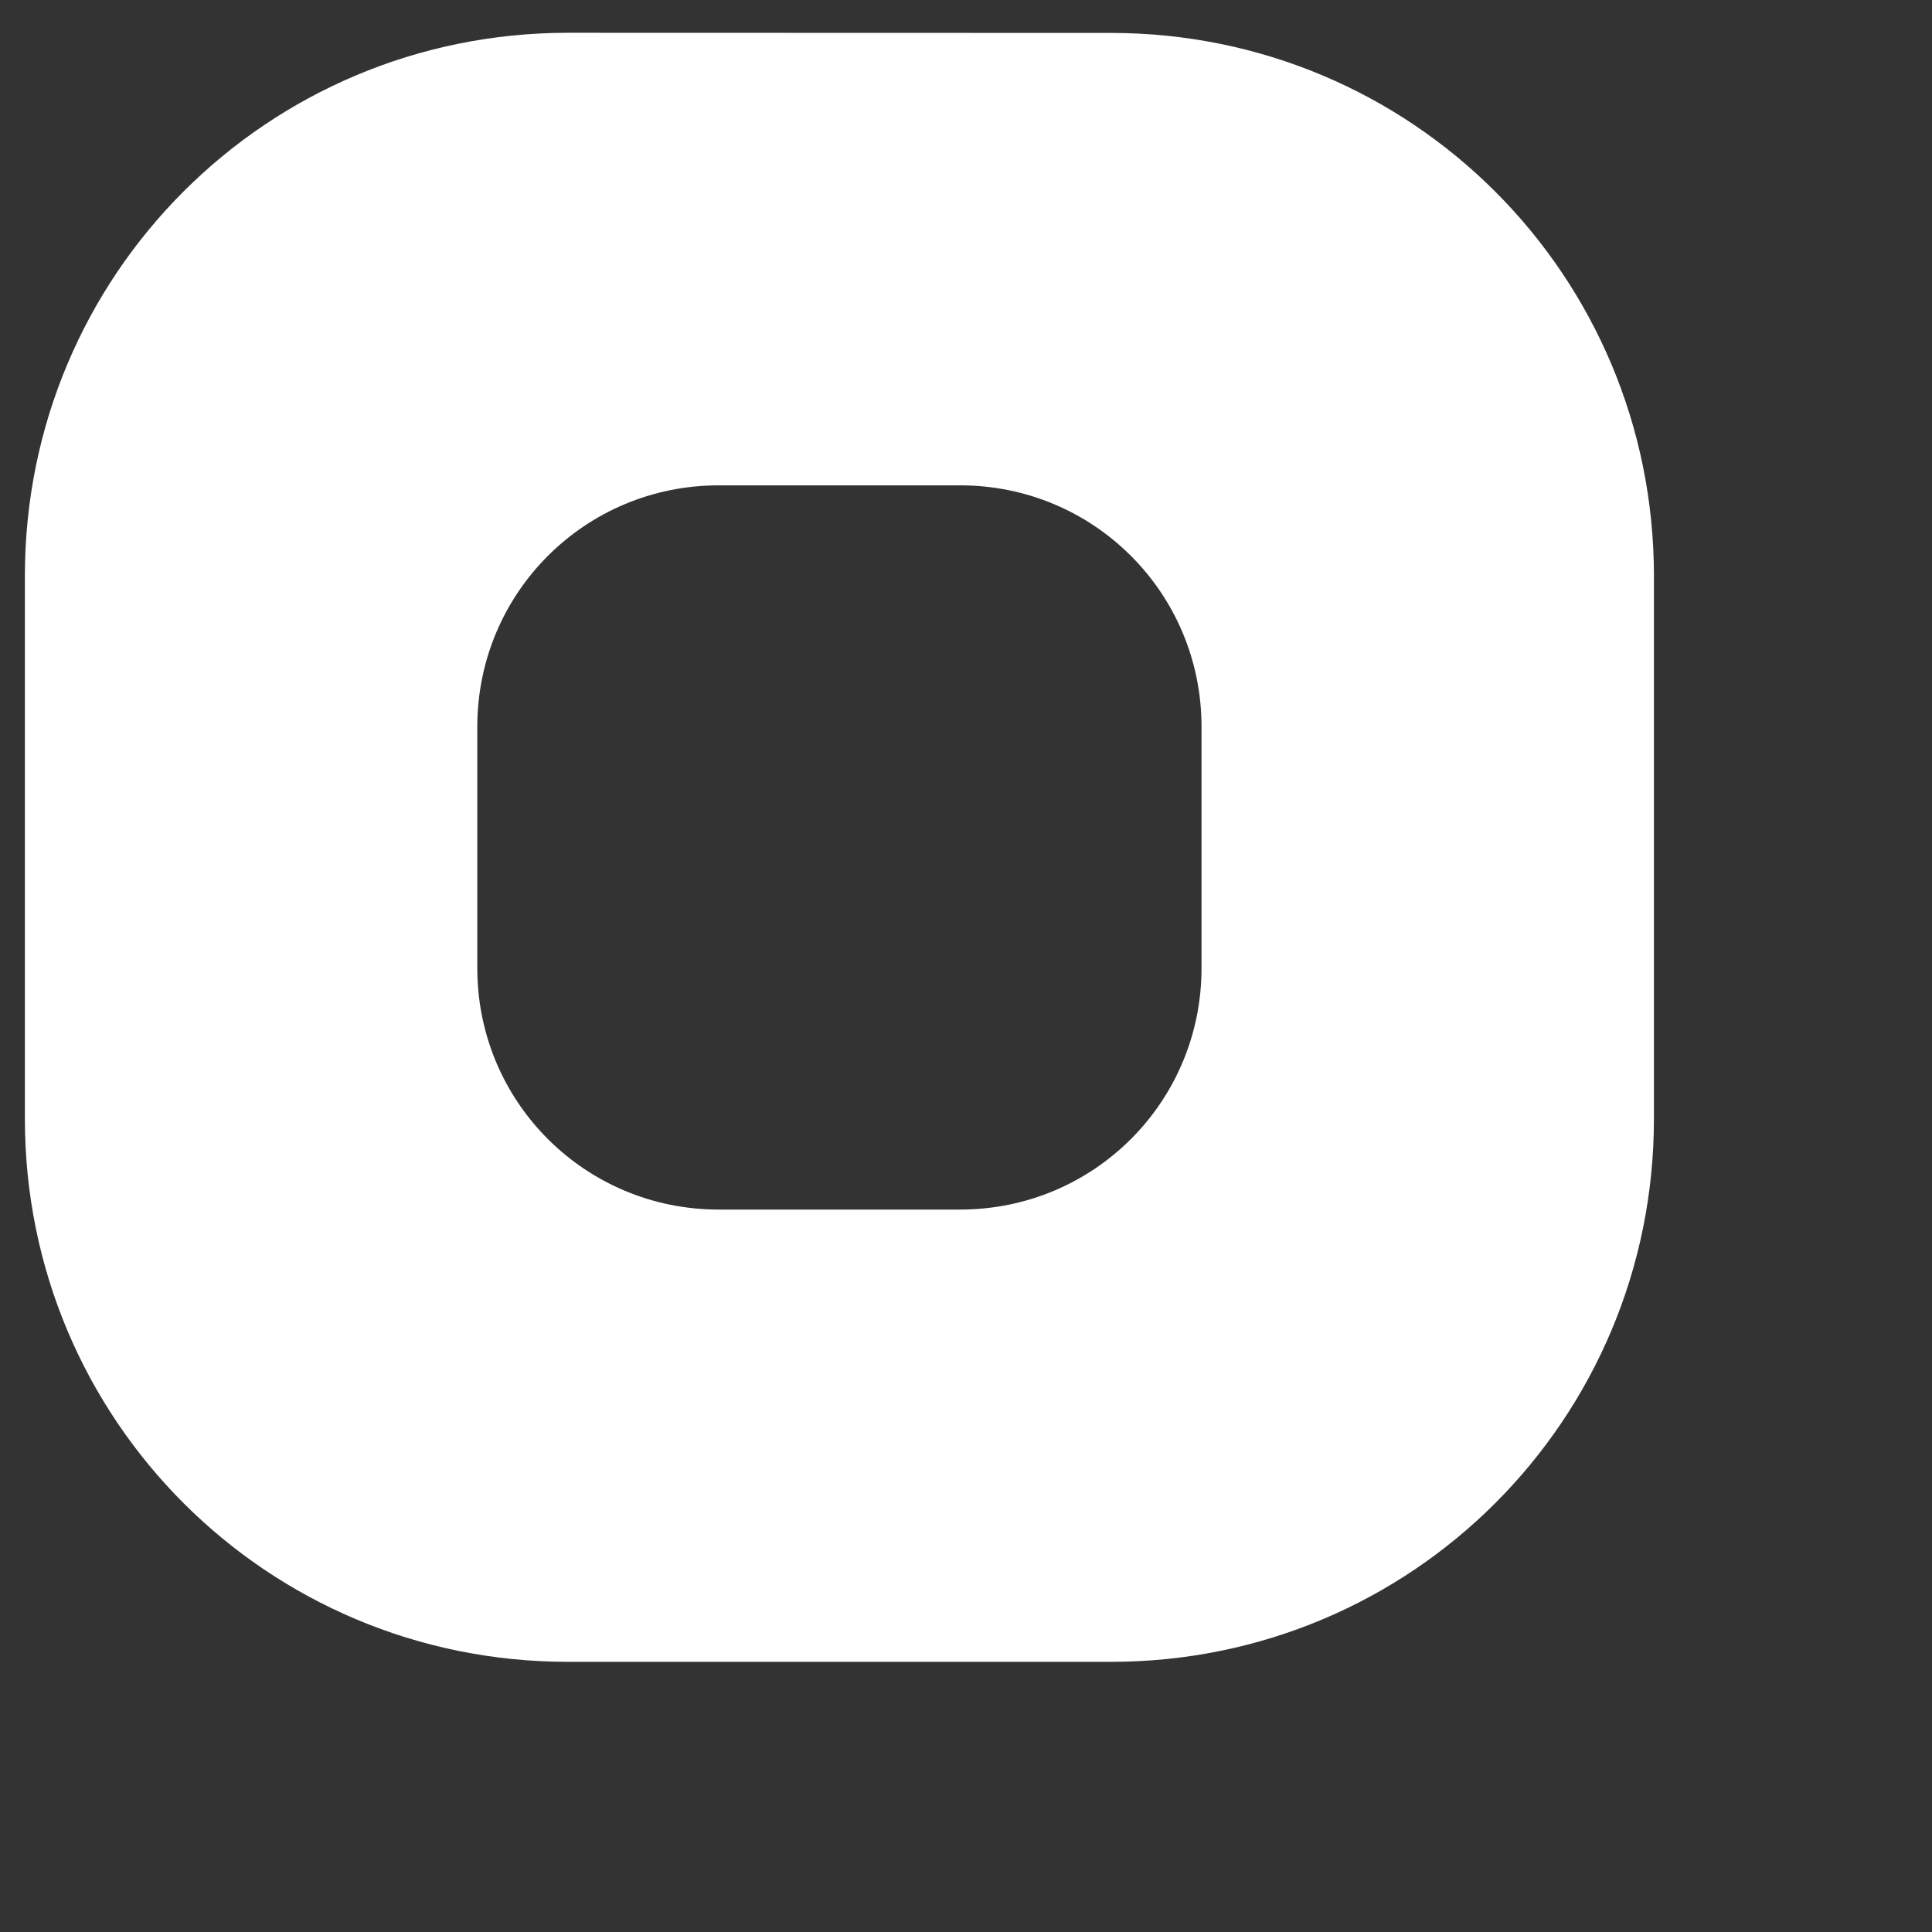 <?xml version="1.0" encoding="UTF-8" standalone="no"?>
<!-- Created with Inkscape (http://www.inkscape.org/) -->

<svg
   width="49"
   height="49"
   viewBox="0 0 12.965 12.965"
   version="1.1"
   id="svg97402"
   inkscape:version="1.2.2 (b0a8486541, 2022-12-01)"
   sodipodi:docname="PanelMountBase.svg"
   inkscape:export-filename="PanelMountBase.svg.96dpi.png"
   inkscape:export-xdpi="96"
   inkscape:export-ydpi="96"
   xmlns:inkscape="http://www.inkscape.org/namespaces/inkscape"
   xmlns:sodipodi="http://sodipodi.sourceforge.net/DTD/sodipodi-0.dtd"
   xmlns="http://www.w3.org/2000/svg"
   xmlns:svg="http://www.w3.org/2000/svg">
  <rect x="0" y="0" width="12.965" height="12.965" fill="#333333" stroke="none"/>
  <sodipodi:namedview
     id="namedview97404"
     pagecolor="#ffffff"
     bordercolor="#666666"
     borderopacity="1.0"
     inkscape:showpageshadow="2"
     inkscape:pageopacity="0.0"
     inkscape:pagecheckerboard="0"
     inkscape:deskcolor="#d1d1d1"
     inkscape:document-units="px"
     showgrid="false"
     inkscape:zoom="13.915198"
     inkscape:cx="20.301544"
     inkscape:cy="29.643848"
     inkscape:window-width="1916"
     inkscape:window-height="1034"
     inkscape:window-x="0"
     inkscape:window-y="44"
     inkscape:window-maximized="1"
     inkscape:current-layer="layer1" />
  <defs
     id="defs97399">
    <clipPath
       clipPathUnits="userSpaceOnUse"
       id="clipPath50614">
      <rect
         style="display:inline;fill:#b6b6b6;fill-opacity:1;stroke:none;stroke-width:0.7;stroke-linecap:round;stroke-linejoin:round;stroke-dasharray:none;stroke-opacity:1"
         id="rect50616"
         width="30.108"
         height="13.223"
         x="146.078"
         y="216.624"
         rx="1.475"
         ry="1.45" />
    </clipPath>
    <clipPath
       clipPathUnits="userSpaceOnUse"
       id="clipPath99525">
      <rect
         style="opacity:0.546;fill:#ffffff;stroke-width:3.96;stroke-linecap:round;stroke-linejoin:round"
         id="rect99527"
         width="60"
         height="90"
         x="0"
         y="0" />
    </clipPath>
    <clipPath
       clipPathUnits="userSpaceOnUse"
       id="clipPath99685">
      <g
         id="g99689"
         transform="matrix(0.557,0,0,0.556,162.92,216.613)">
        <rect
           style="opacity:0.546;fill:#ffffff;stroke-width:1.586;stroke-linecap:round;stroke-linejoin:round"
           id="rect99687"
           width="15.8"
           height="23.793"
           x="8.013"
           y="0.019" />
      </g>
    </clipPath>
    <clipPath
       clipPathUnits="userSpaceOnUse"
       id="clipPath99691">
      <g
         id="g99695">
        <rect
           style="opacity:0.546;fill:#ffffff;stroke-width:1.586;stroke-linecap:round;stroke-linejoin:round"
           id="rect99693"
           width="15.8"
           height="23.793"
           x="8.013"
           y="0.019" />
      </g>
    </clipPath>
    <clipPath
       clipPathUnits="userSpaceOnUse"
       id="clipPath99697">
      <g
         id="g99701">
        <rect
           style="opacity:0.546;fill:#ffffff;stroke-width:1.586;stroke-linecap:round;stroke-linejoin:round"
           id="rect99699"
           width="15.8"
           height="23.793"
           x="8.013"
           y="0.019" />
      </g>
    </clipPath>
    <clipPath
       clipPathUnits="userSpaceOnUse"
       id="clipPath99711">
      <g
         id="g99715"
         transform="matrix(0.557,0,0,0.556,146.086,216.613)">
        <rect
           style="opacity:0.546;fill:#ffffff;stroke-width:1.044;stroke-linecap:round;stroke-linejoin:round"
           id="rect99713"
           width="15.8"
           height="23.759"
           x="0.009"
           y="0.054" />
      </g>
    </clipPath>
    <clipPath
       clipPathUnits="userSpaceOnUse"
       id="clipPath99717">
      <g
         id="g99721">
        <rect
           style="opacity:0.546;fill:#ffffff;stroke-width:1.044;stroke-linecap:round;stroke-linejoin:round"
           id="rect99719"
           width="15.8"
           height="23.759"
           x="0.009"
           y="0.054" />
      </g>
    </clipPath>
    <clipPath
       clipPathUnits="userSpaceOnUse"
       id="clipPath99723">
      <g
         id="g99727">
        <rect
           style="opacity:0.546;fill:#ffffff;stroke-width:1.044;stroke-linecap:round;stroke-linejoin:round"
           id="rect99725"
           width="15.8"
           height="23.759"
           x="0.009"
           y="0.054" />
      </g>
    </clipPath>
    <clipPath
       clipPathUnits="userSpaceOnUse"
       id="clipPath99794">
      <g
         id="g99798"
         transform="matrix(0.557,0,0,0.556,162.92,216.613)">
        <rect
           style="opacity:0.546;fill:#ffffff;stroke-width:1.586;stroke-linecap:round;stroke-linejoin:round"
           id="rect99796"
           width="15.8"
           height="23.793"
           x="8.013"
           y="0.019" />
      </g>
    </clipPath>
    <clipPath
       clipPathUnits="userSpaceOnUse"
       id="clipPath99800">
      <g
         id="g99804">
        <rect
           style="opacity:0.546;fill:#ffffff;stroke-width:1.586;stroke-linecap:round;stroke-linejoin:round"
           id="rect99802"
           width="15.8"
           height="23.793"
           x="8.013"
           y="0.019" />
      </g>
    </clipPath>
    <clipPath
       clipPathUnits="userSpaceOnUse"
       id="clipPath99806">
      <g
         id="g99810">
        <rect
           style="opacity:0.546;fill:#ffffff;stroke-width:1.586;stroke-linecap:round;stroke-linejoin:round"
           id="rect99808"
           width="15.8"
           height="23.793"
           x="8.013"
           y="0.019" />
      </g>
    </clipPath>
    <clipPath
       clipPathUnits="userSpaceOnUse"
       id="clipPath99883">
      <path
         id="path99885"
         style="opacity:1;fill:#ff0000;fill-opacity:1;stroke-width:1.665;stroke-linecap:round;stroke-linejoin:round;stroke-dasharray:none"
         d="M 7.938,0 C 3.54,0 0,3.54 0,7.938 v 7.938 c 0,4.397 3.54,7.938 7.938,7.938 h 7.938 c 4.397,0 7.938,-3.54 7.938,-7.938 V 7.938 C 23.812,3.54 20.272,0 15.875,0 Z m 2.205,6.615 h 3.527 c 1.954,0 3.528,1.574 3.528,3.528 v 3.527 c 0,1.954 -1.574,3.528 -3.528,3.528 h -3.527 c -1.954,0 -3.528,-1.574 -3.528,-3.528 v -3.527 c 0,-1.954 1.574,-3.528 3.528,-3.528 z" />
    </clipPath>
    <clipPath
       clipPathUnits="userSpaceOnUse"
       id="clipPath100370">
      <path
         id="path100372"
         style="opacity:1;fill:#ff0000;fill-opacity:1;stroke-width:1.665;stroke-linecap:round;stroke-linejoin:round;stroke-dasharray:none"
         d="M 7.938,1e-7 C 3.54,1e-7 0,3.54 0,7.938 v 7.938 c 0,4.397 3.54,7.938 7.938,7.938 h 7.938 c 4.397,0 7.938,-3.54 7.938,-7.938 V 7.938 C 23.812,3.54 20.272,1e-7 15.875,1e-7 Z m 2.205,6.615 h 3.527 c 1.954,0 3.528,1.574 3.528,3.528 v 3.527 c 0,1.954 -1.574,3.528 -3.528,3.528 h -3.527 c -1.954,0 -3.528,-1.574 -3.528,-3.528 v -3.527 c 0,-1.954 1.574,-3.528 3.528,-3.528 z" />
    </clipPath>
  </defs>
  <g
     inkscape:label="Layer 1"
     inkscape:groupmode="layer"
     id="layer1">
    <path
       id="rect99812"
       style="display:inline;opacity:1;fill:#ffffff;fill-opacity:1;stroke-width:0.764;stroke-linecap:round;stroke-linejoin:round;stroke-dasharray:none"
       d="m 3.811,0.22 c -2.019,0 -3.644,1.625 -3.644,3.644 v 3.644 c 0,2.019 1.625,3.644 3.644,3.644 h 3.644 c 2.019,0 3.644,-1.625 3.644,-3.644 V 3.865 c 0,-2.019 -1.625,-3.644 -3.644,-3.644 z M 4.823,3.257 h 1.62 c 0.897,0 1.62,0.722 1.62,1.62 v 1.62 c 0,0.897 -0.722,1.62 -1.62,1.62 H 4.823 c -0.897,0 -1.62,-0.722 -1.62,-1.62 V 4.877 c 0,-0.897 0.722,-1.62 1.62,-1.62 z"
       inkscape:label="Base" />
  </g>
</svg>
